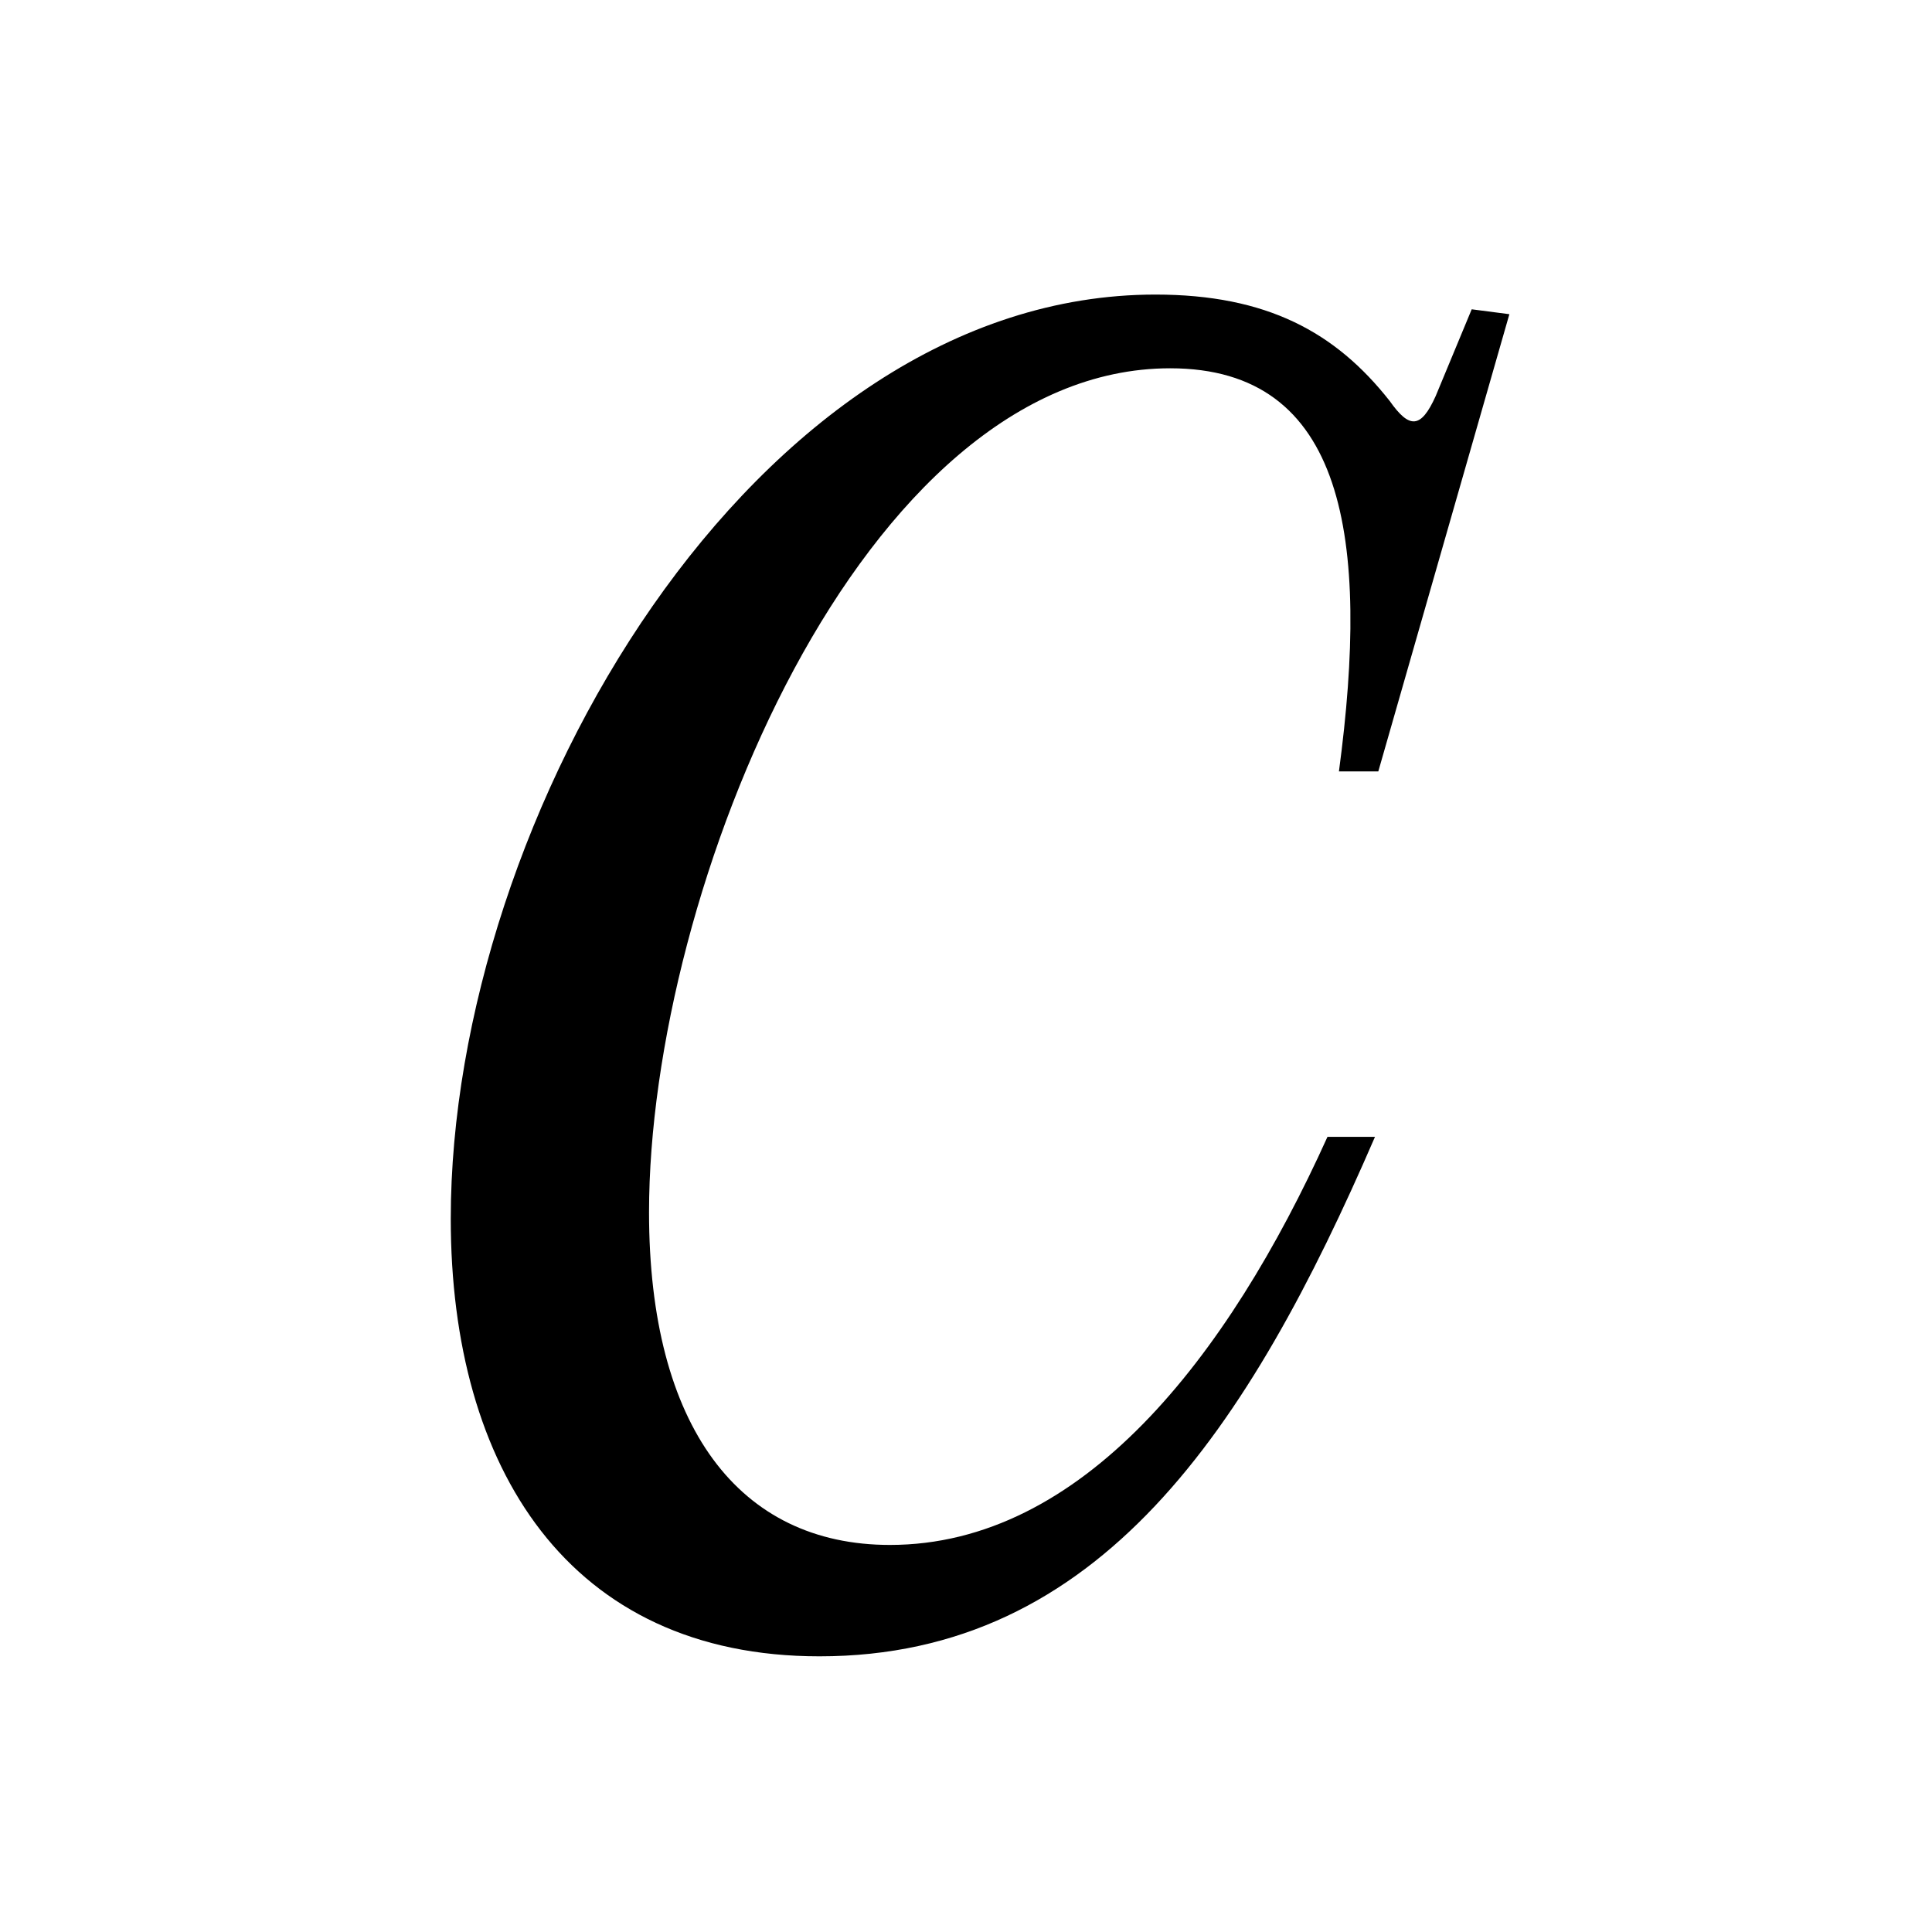 <svg width="32" height="32" viewBox="0 0 32 32" fill="none" xmlns="http://www.w3.org/2000/svg">
<rect width="32" height="32" fill="white"/>
<path d="M13.573 27.434C18.214 27.434 20.684 23.661 22.774 18.83H21.987C20.331 22.494 17.916 25.589 14.74 25.589C12.243 25.589 10.75 23.634 10.75 20.079C10.75 14.731 14.279 6.1 19.381 6.1C22.286 6.1 22.693 8.923 22.177 12.777H22.829L25 5.204L24.376 5.123L23.779 6.561C23.534 7.104 23.344 7.104 23.019 6.643C22.123 5.503 20.983 4.879 19.137 4.879C12.487 4.879 7.466 13.537 7.466 20.187C7.466 24.313 9.42 27.434 13.573 27.434Z" fill="black"/>
</svg>
